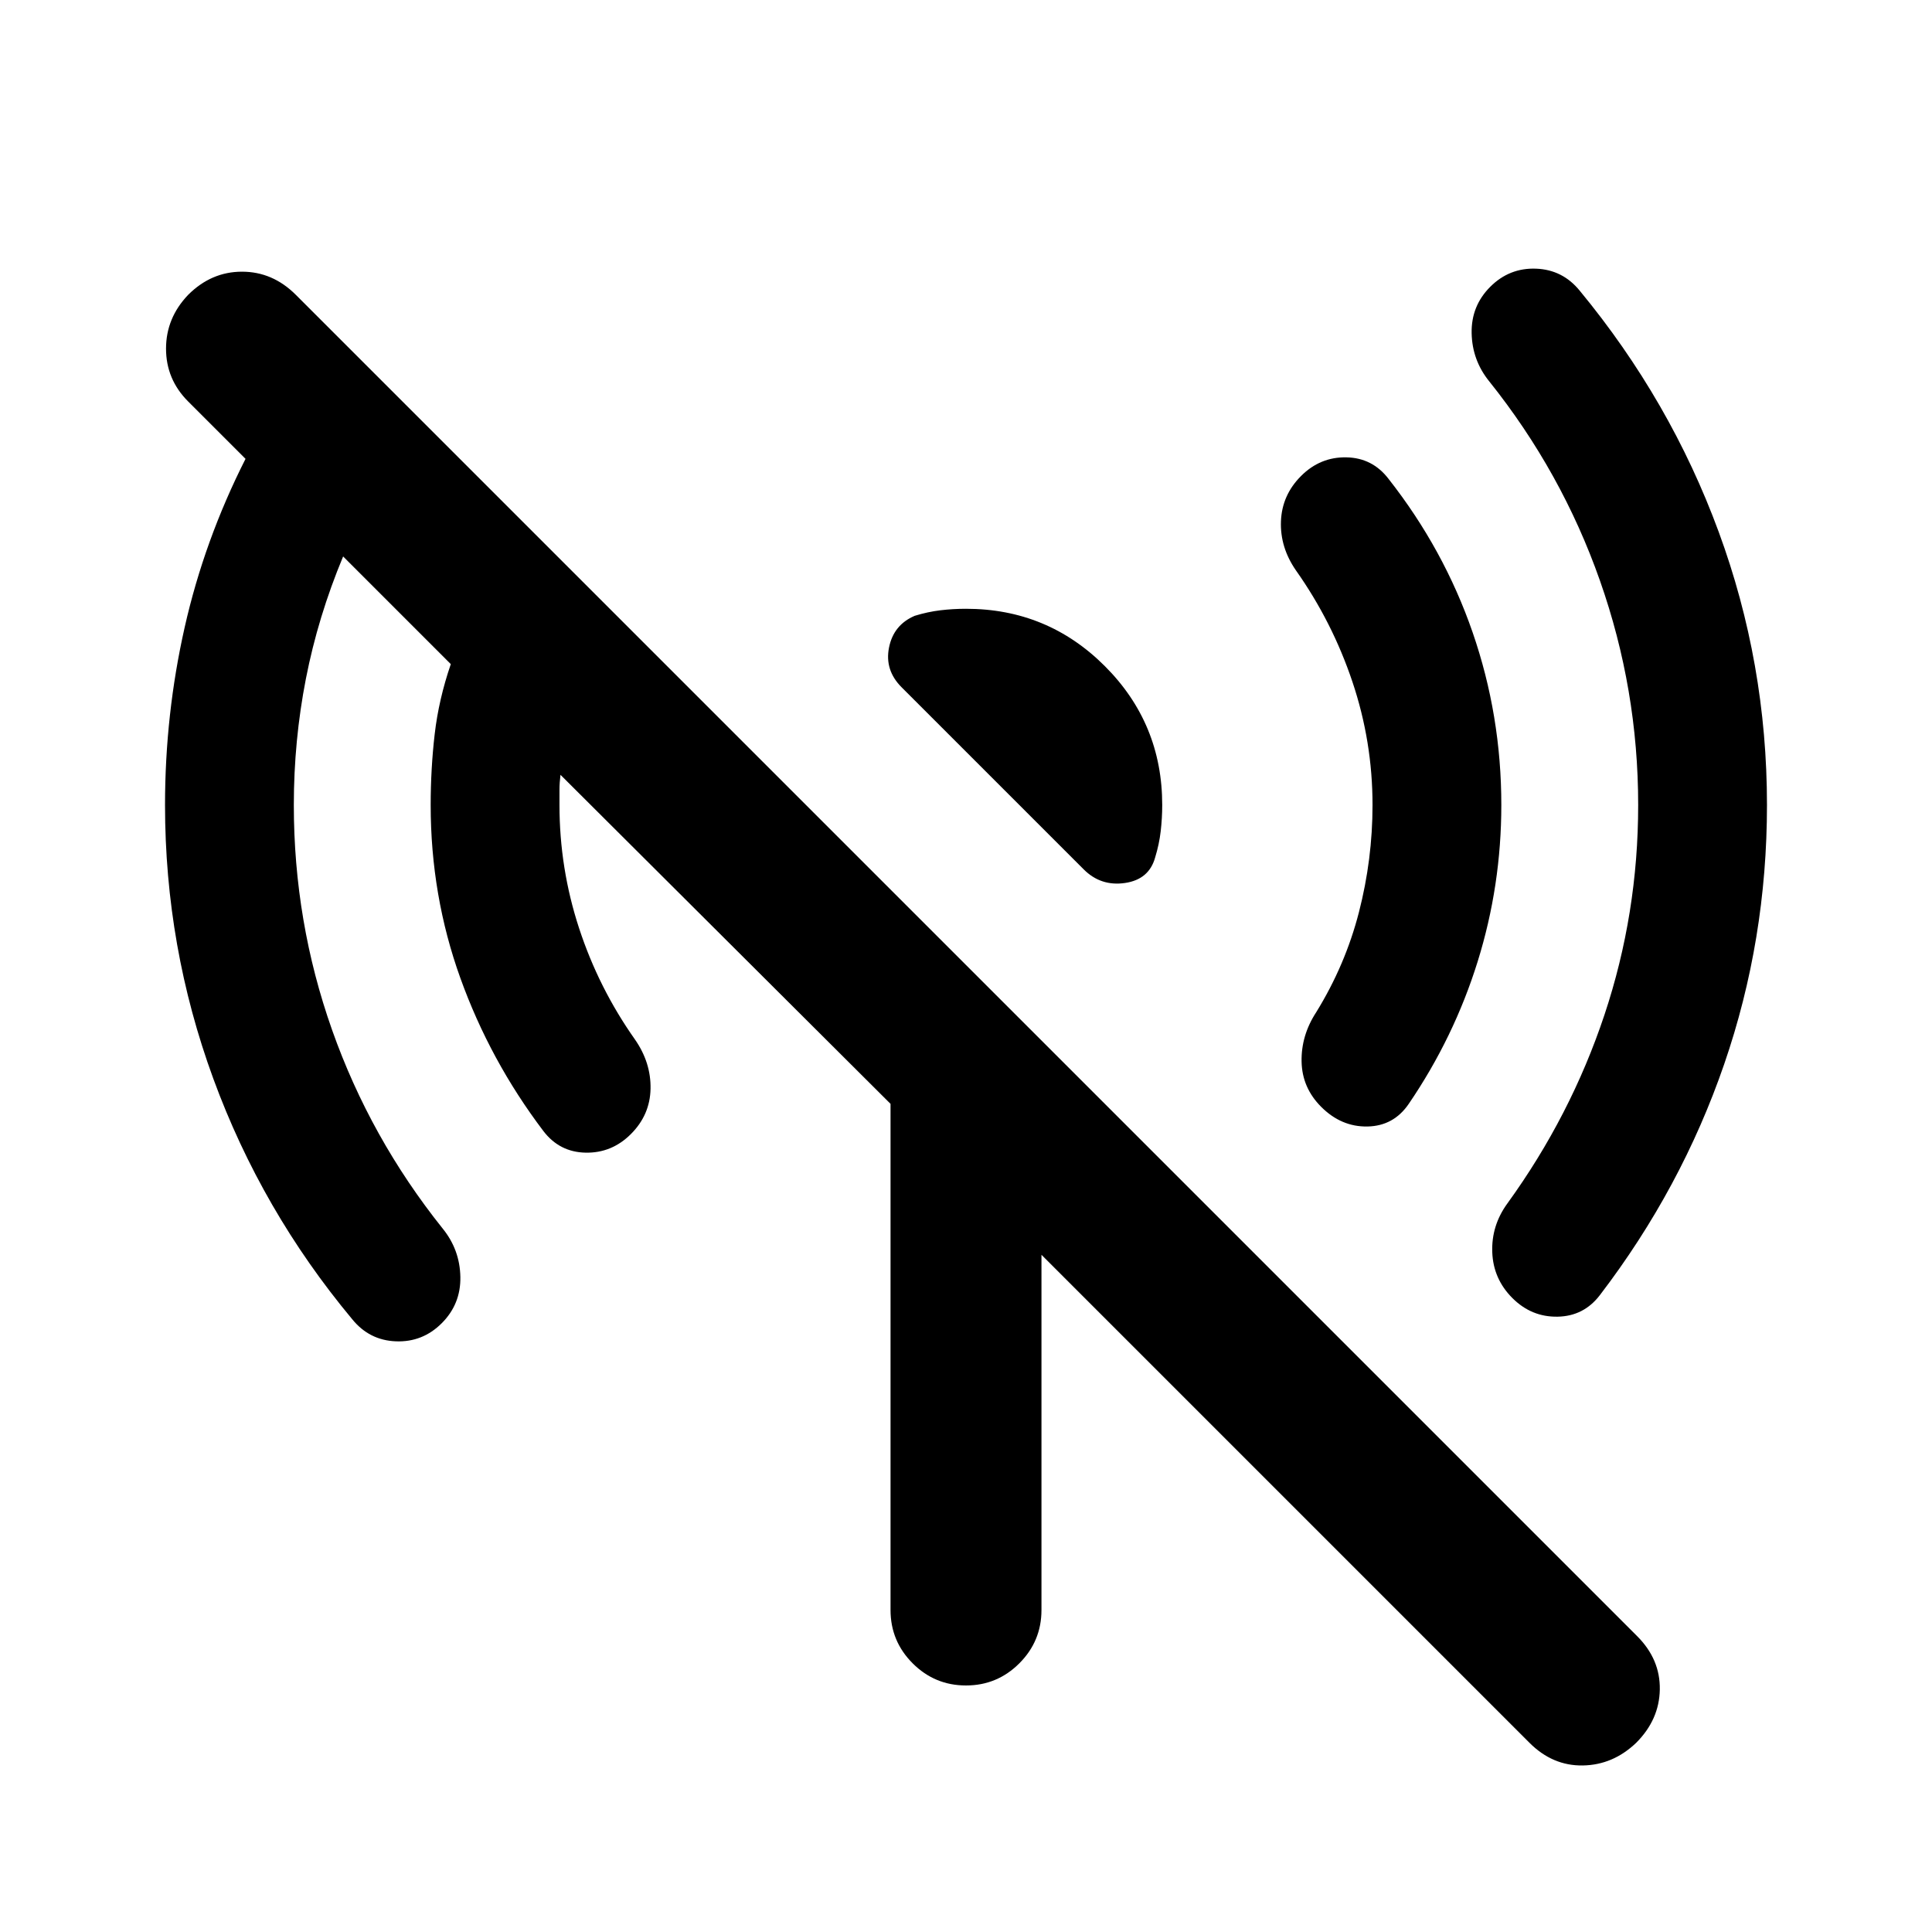 <svg xmlns="http://www.w3.org/2000/svg" height="24" viewBox="0 -960 960 960" width="24"><path d="M746-560q0 40-11.75 77.75T700-411.5q-7.5 11-20.5 11.25t-23-9.75q-9.5-9.5-9.75-22.5T654-457q14.5-23.5 21.25-49.75T682-560q0-31.5-10-61.25t-28-55.25q-8-11.5-7.5-24.5t10-22.5q9.5-9.5 22.5-9.25T690-722q27.5 35 41.75 76.25T746-560Zm-266-97.5q40.5 0 69 28.5t28.5 69q0 6.5-.75 13T574-534q-3 11-15 12.75T538.5-528L448-618.5q-8.5-8.5-6.25-19.75T454.5-654q6.5-2 12.75-2.75t12.75-.75ZM878-560q0 67-21.25 128.75T795-316.5q-8 10.5-21 10.75T751.5-315q-9.5-9.5-10-22.75T749-362q31.5-43.5 48.25-93.75T814-560q0-57.5-19-111.5t-55-99q-8.5-10.5-8.75-24t9.25-23q9.5-9.5 22.75-9t21.75 11q45 54.5 69 119.75T878-560ZM760-94 517.5-336.5V-160q0 15.5-11 26.5t-26.5 11q-15.5 0-26.5-11t-11-26.5v-251.5L278.5-575q-.5 4-.5 7.5v7.5q0 31.5 9.75 61.25t27.75 55.25q8 11.5 7.75 24.5t-9.75 22.5q-9.5 9.5-22.5 9.25T270-398q-26.5-35-41.25-76T214-560q0-18 2-35.25t8-34.75l-53.5-53.5q-12.5 30-18.5 60.75T146-560q0 58 19 111.75t55 98.75q8.5 10.5 8.75 24t-9.25 23q-9.5 9.5-22.75 9t-21.75-11q-45-54-69-119.5T82-560q0-45 9.75-88.25T122-732l-28.5-28.5q-11-11-11-26.25t11-26.75Q105-825 120.25-825T147-813.5L813.5-147q11.5 11.5 11.25 26.5T813-94q-11.5 11-26.5 11.25T760-94Z"/></svg>